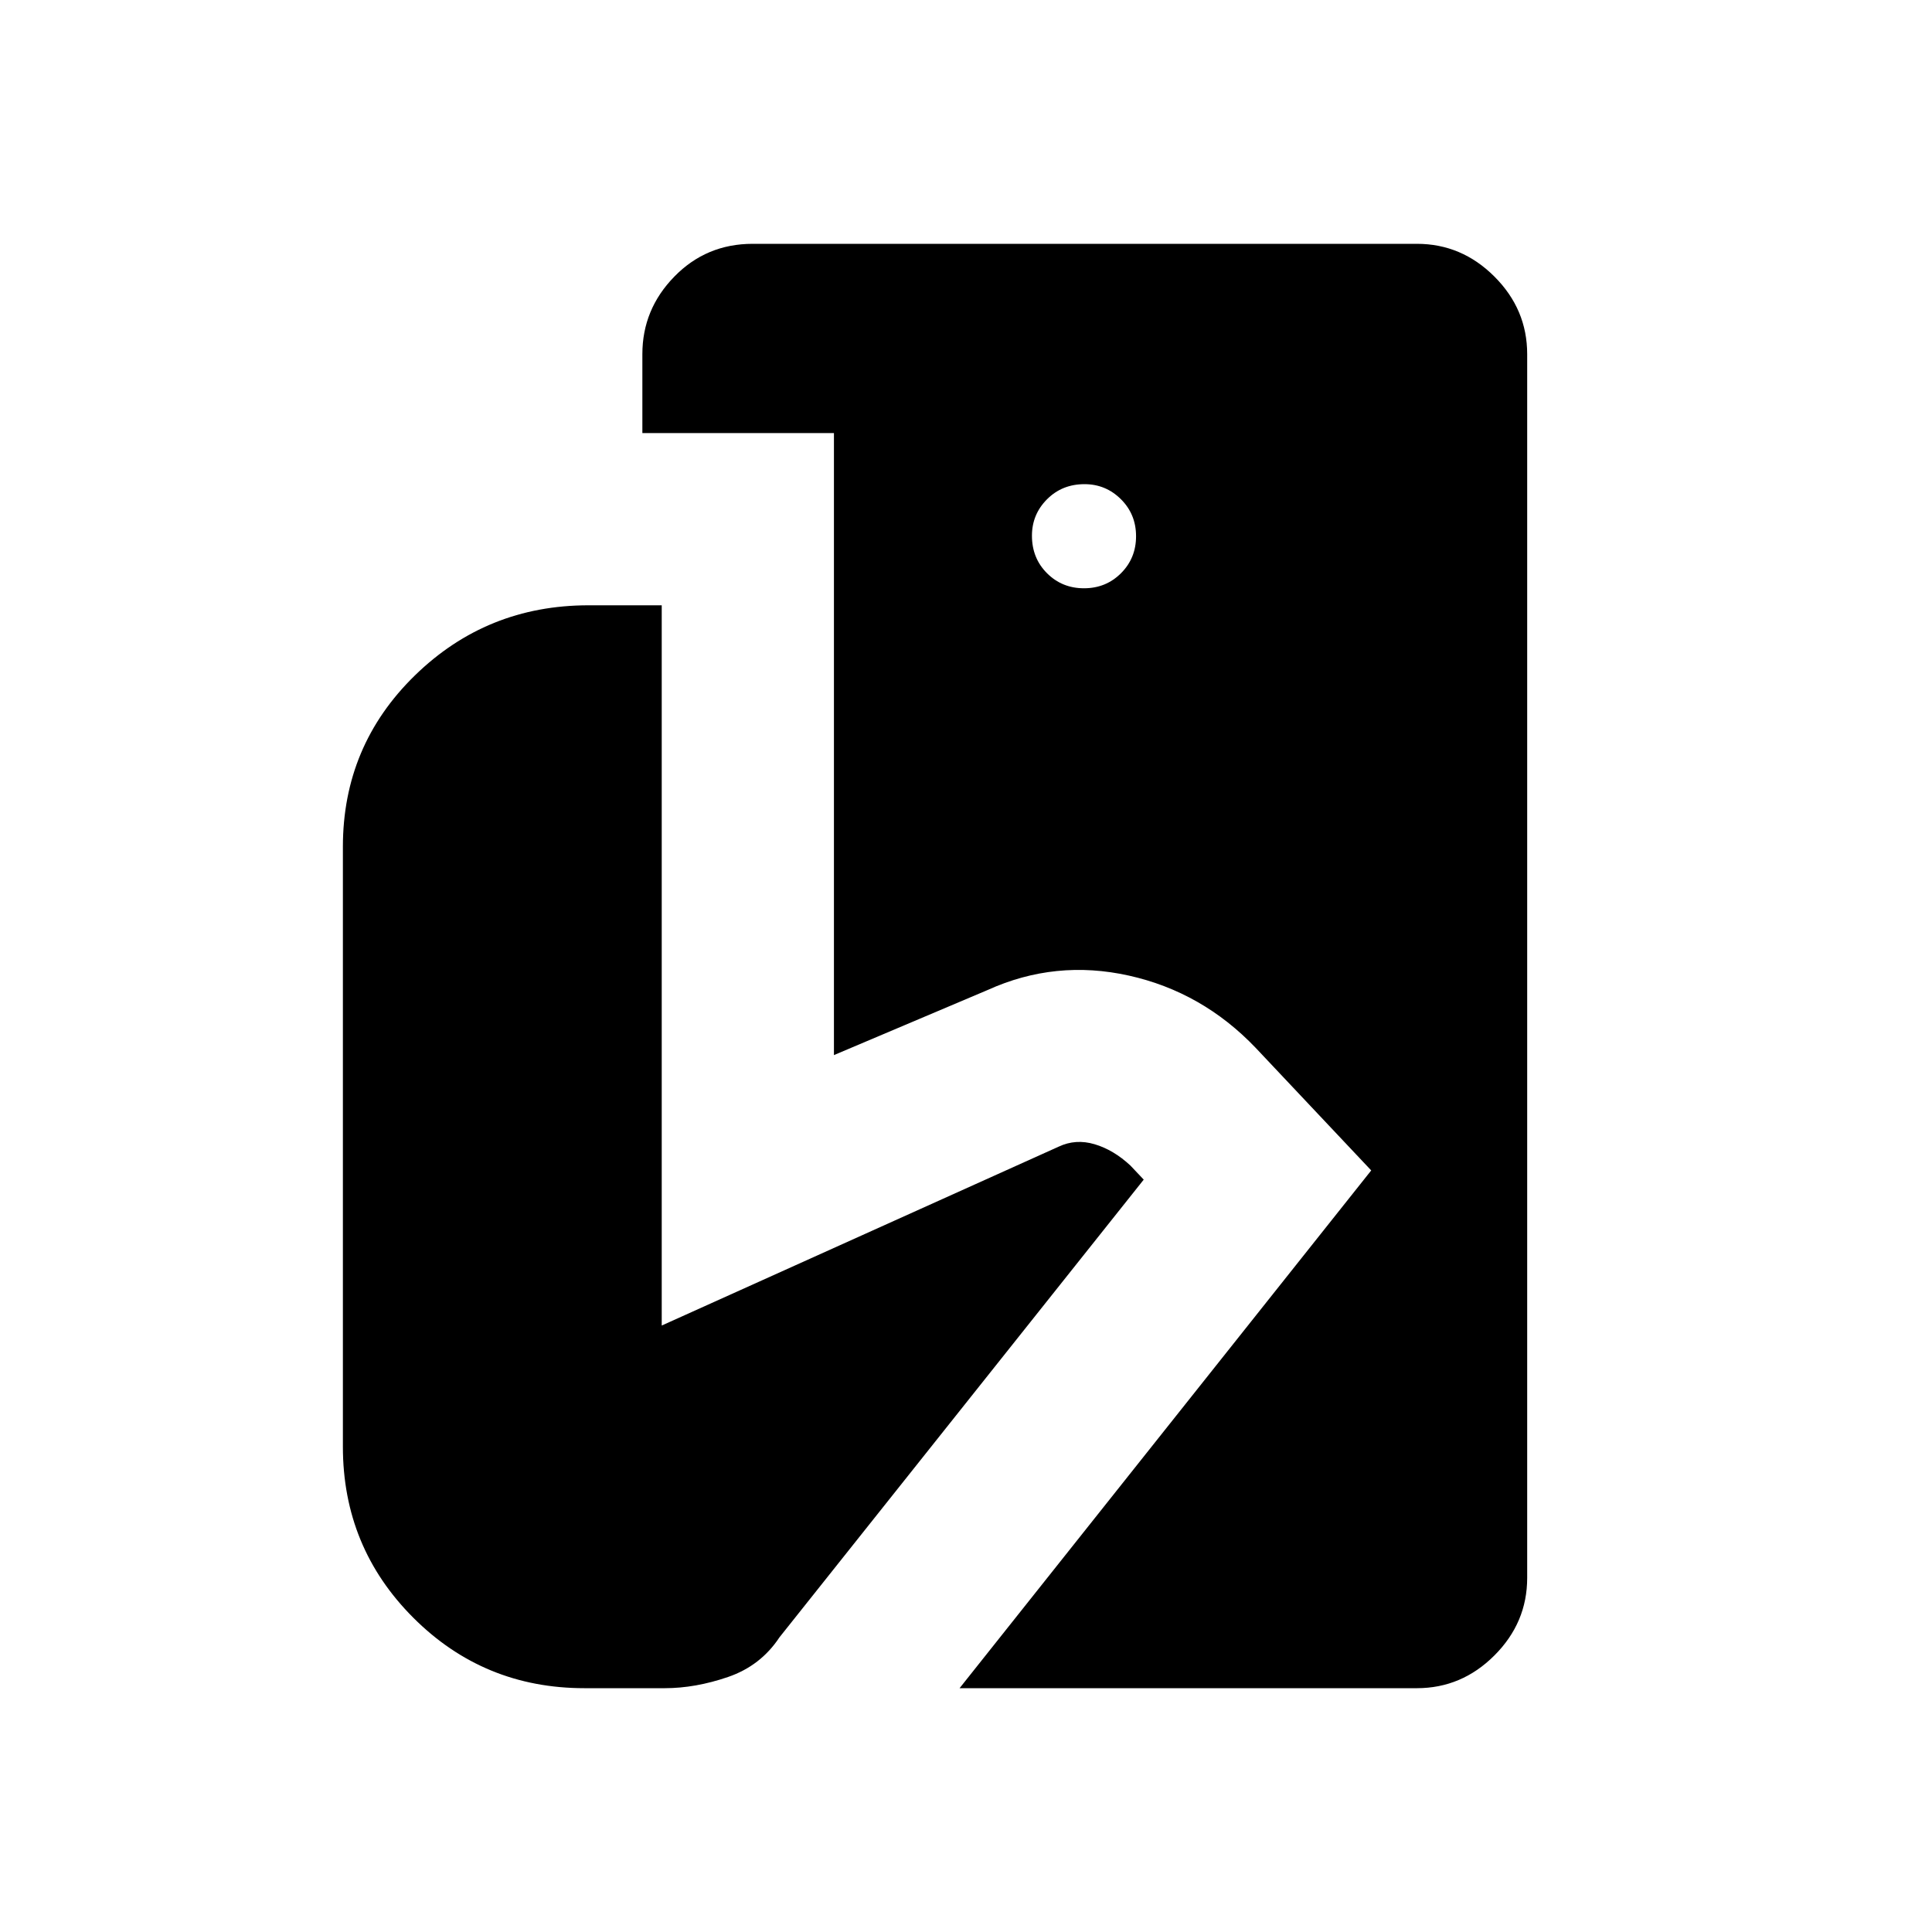 <svg xmlns="http://www.w3.org/2000/svg" height="48" viewBox="0 -960 960 960" width="48"><path d="m476.81-121.15 204.54-257.27-57.39-60.89q-26.54-27.8-63.02-35.92-36.48-8.12-70.17 7.15l-76.39 32.35v-309.08h-95.19v-39.23q0-22.26 15.89-38.53 15.89-16.28 38.92-16.28h330.04q22.26 0 38.53 16.28 16.28 16.27 16.28 38.53v608.08q0 22.26-16.28 38.53-16.27 16.28-38.53 16.28H476.81Zm-186.43 0q-50 0-85-35t-35-85v-298.08q0-50.23 35.75-85.12 35.74-34.88 86.31-34.88h36.37v357.88l197.23-88.88q8.46-4 17.86-1.21 9.41 2.79 17.79 10.59l6.62 7-181 227.43q-9.35 14.15-25.57 19.71-16.22 5.56-31.43 5.56h-39.93Zm248.25-546.54q10.91 0 18.39-7.48t7.48-18.39q0-10.9-7.52-18.38-7.52-7.48-18.1-7.48-11.15 0-18.63 7.52-7.48 7.51-7.48 18.09 0 11.16 7.48 18.64t18.38 7.48Z"/></svg>